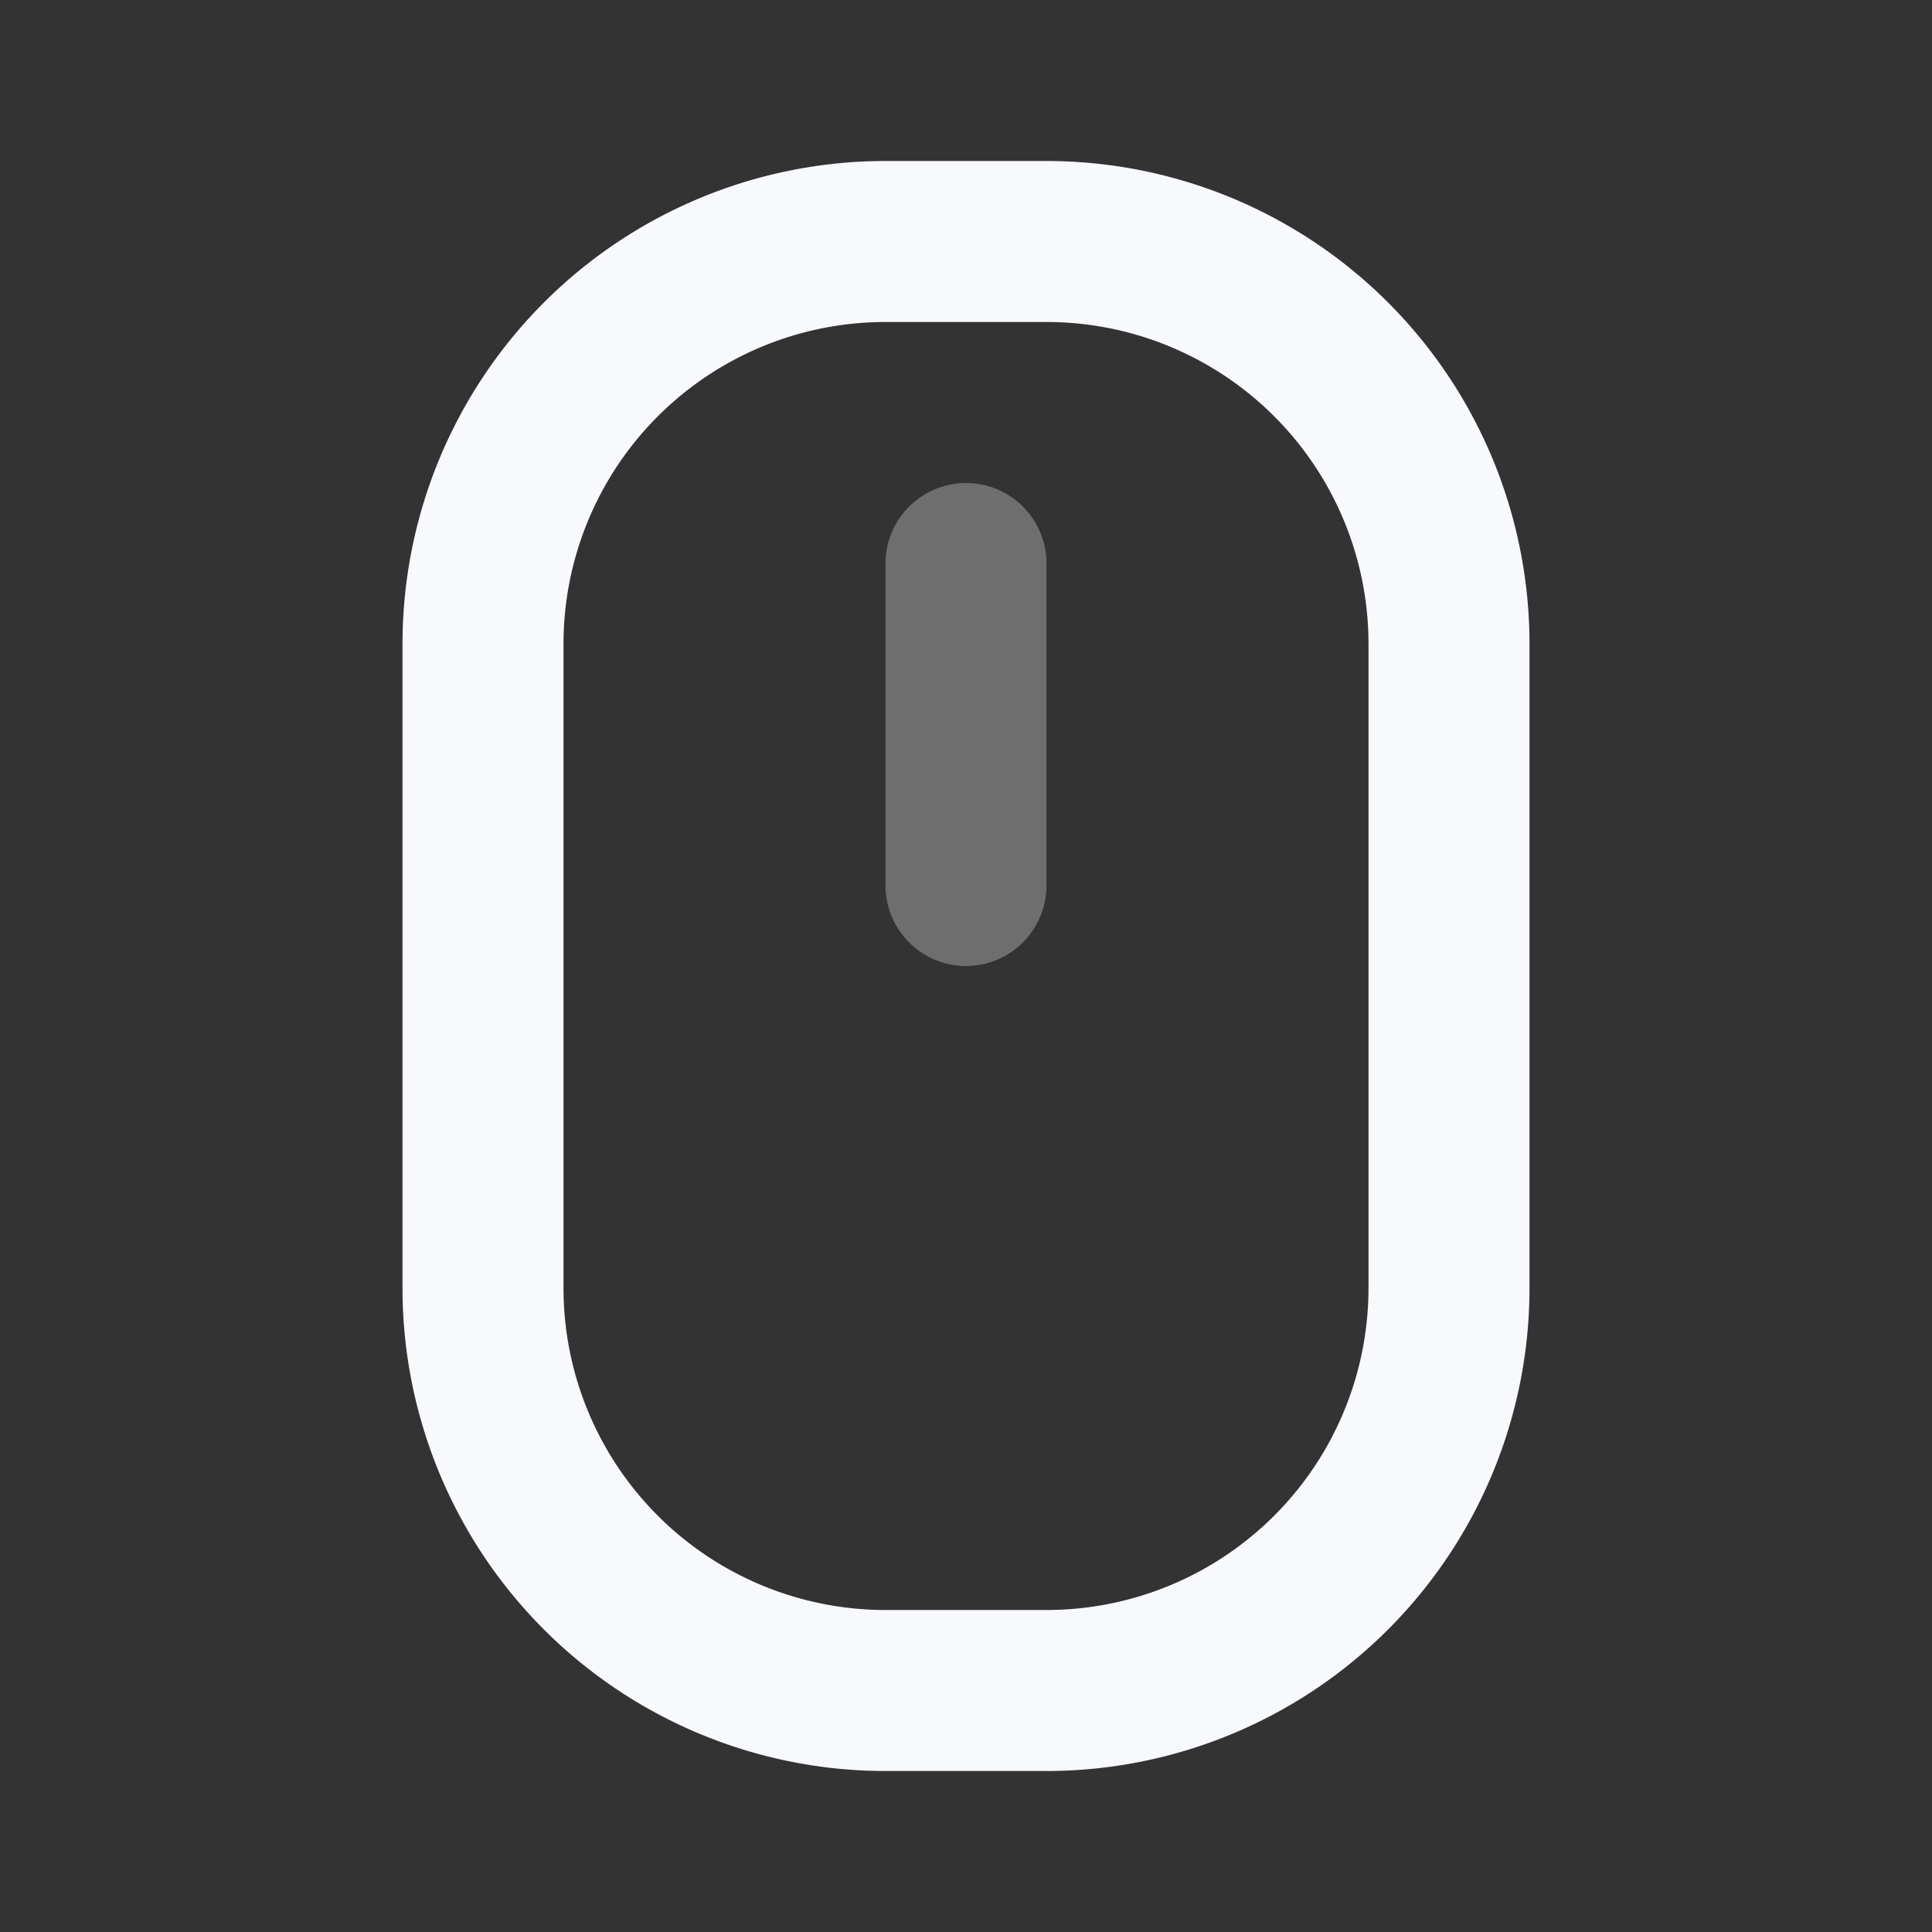<svg xmlns="http://www.w3.org/2000/svg" width="24" height="24" fill="none"><rect width="100%" height="100%" fill="#333333" stroke="none"/><path stroke="#F7F9FC" stroke-linecap="round" stroke-linejoin="round" stroke-width="2" d="M12 7v4" opacity=".3"/><path stroke="#F7F9FC" stroke-linecap="round" stroke-linejoin="round" stroke-width="2" d="M6 8a5 5 0 0 1 5-5h2a5 5 0 0 1 5 5v8a5 5 0 0 1-5 5h-2a5 5 0 0 1-5-5z"/></svg>